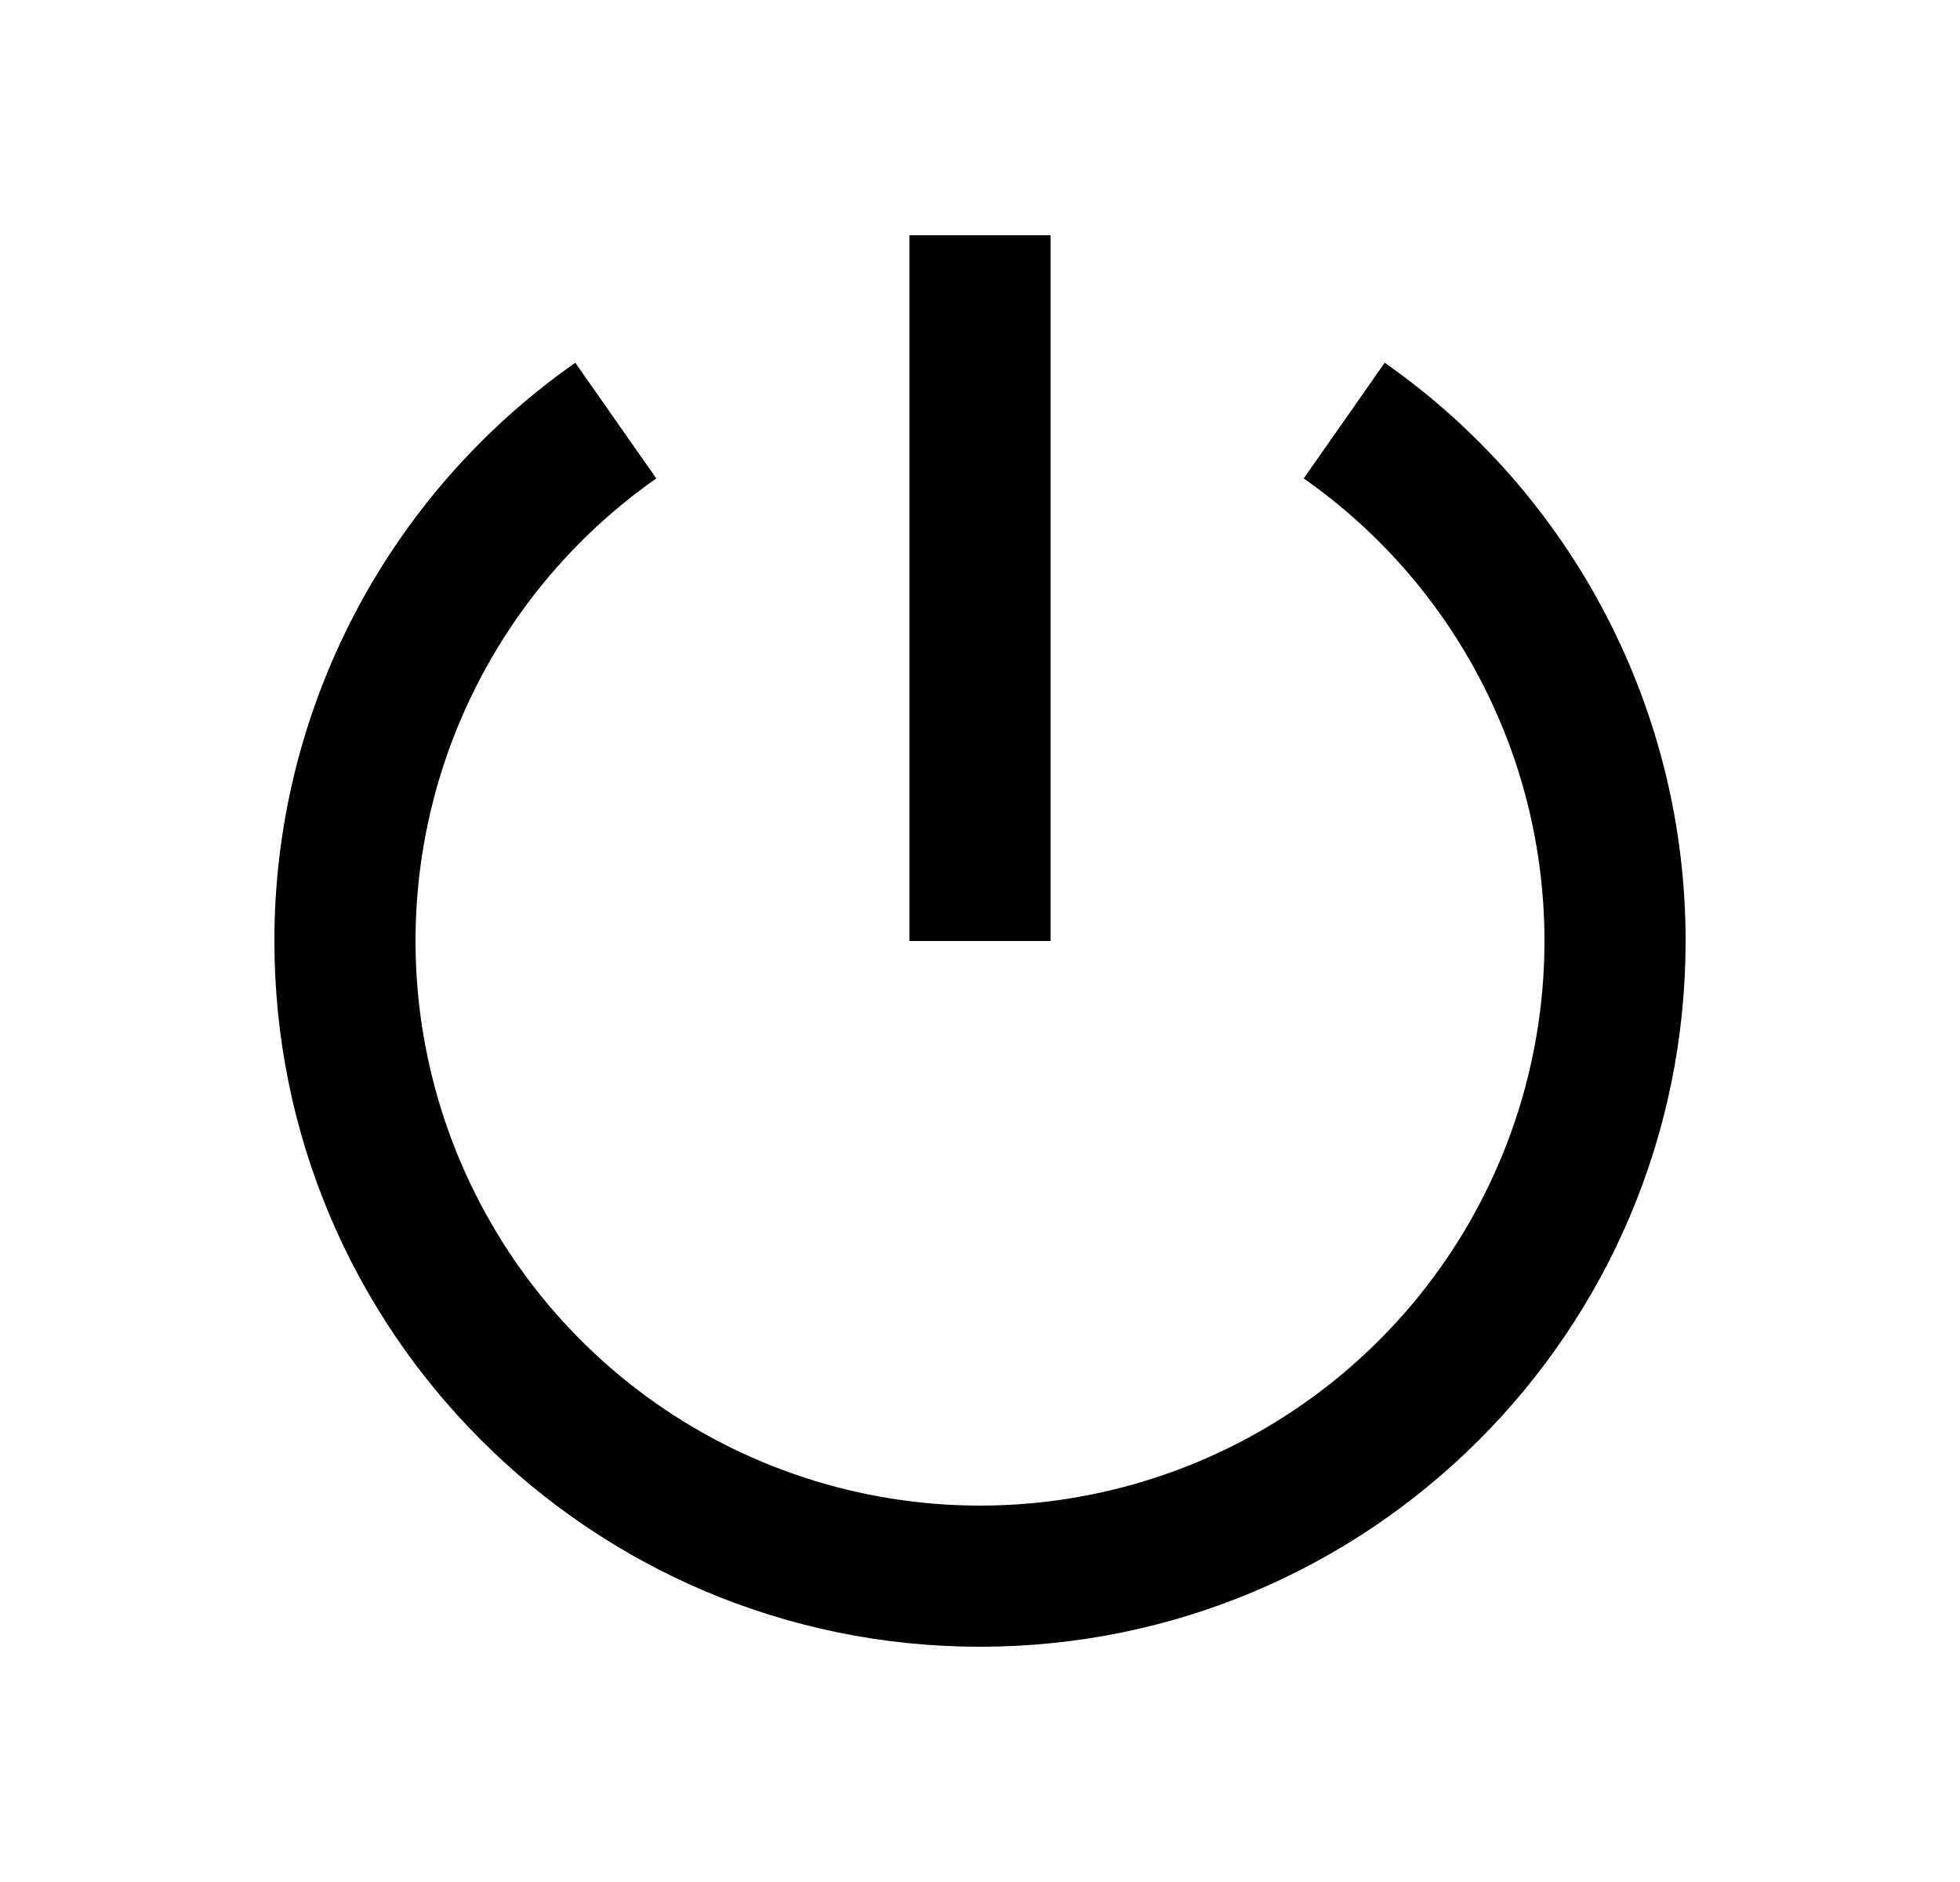 <svg width="25" height="24" viewBox="0 0 25 24" fill="none" xmlns="http://www.w3.org/2000/svg">
<path d="M7.338 4.626L8.371 6.101C7.116 6.98 6.175 8.235 5.682 9.685C5.19 11.135 5.173 12.704 5.633 14.164C6.094 15.625 7.008 16.901 8.242 17.806C9.477 18.712 10.969 19.2 12.5 19.2C14.031 19.2 15.523 18.712 16.758 17.806C17.992 16.901 18.907 15.625 19.367 14.164C19.827 12.704 19.81 11.135 19.318 9.685C18.825 8.235 17.884 6.98 16.629 6.101L17.662 4.626C18.848 5.456 19.816 6.559 20.484 7.843C21.153 9.127 21.501 10.553 21.5 12C21.5 16.971 17.471 21 12.5 21C7.529 21 3.5 16.971 3.5 12C3.499 10.553 3.847 9.127 4.516 7.843C5.184 6.559 6.152 5.456 7.338 4.626ZM11.6 12V3H13.4V12H11.6Z" fill="#0A0D14" style="fill:#0A0D14;fill:color(display-p3 0.039 0.051 0.078);fill-opacity:1;"/>
</svg>
